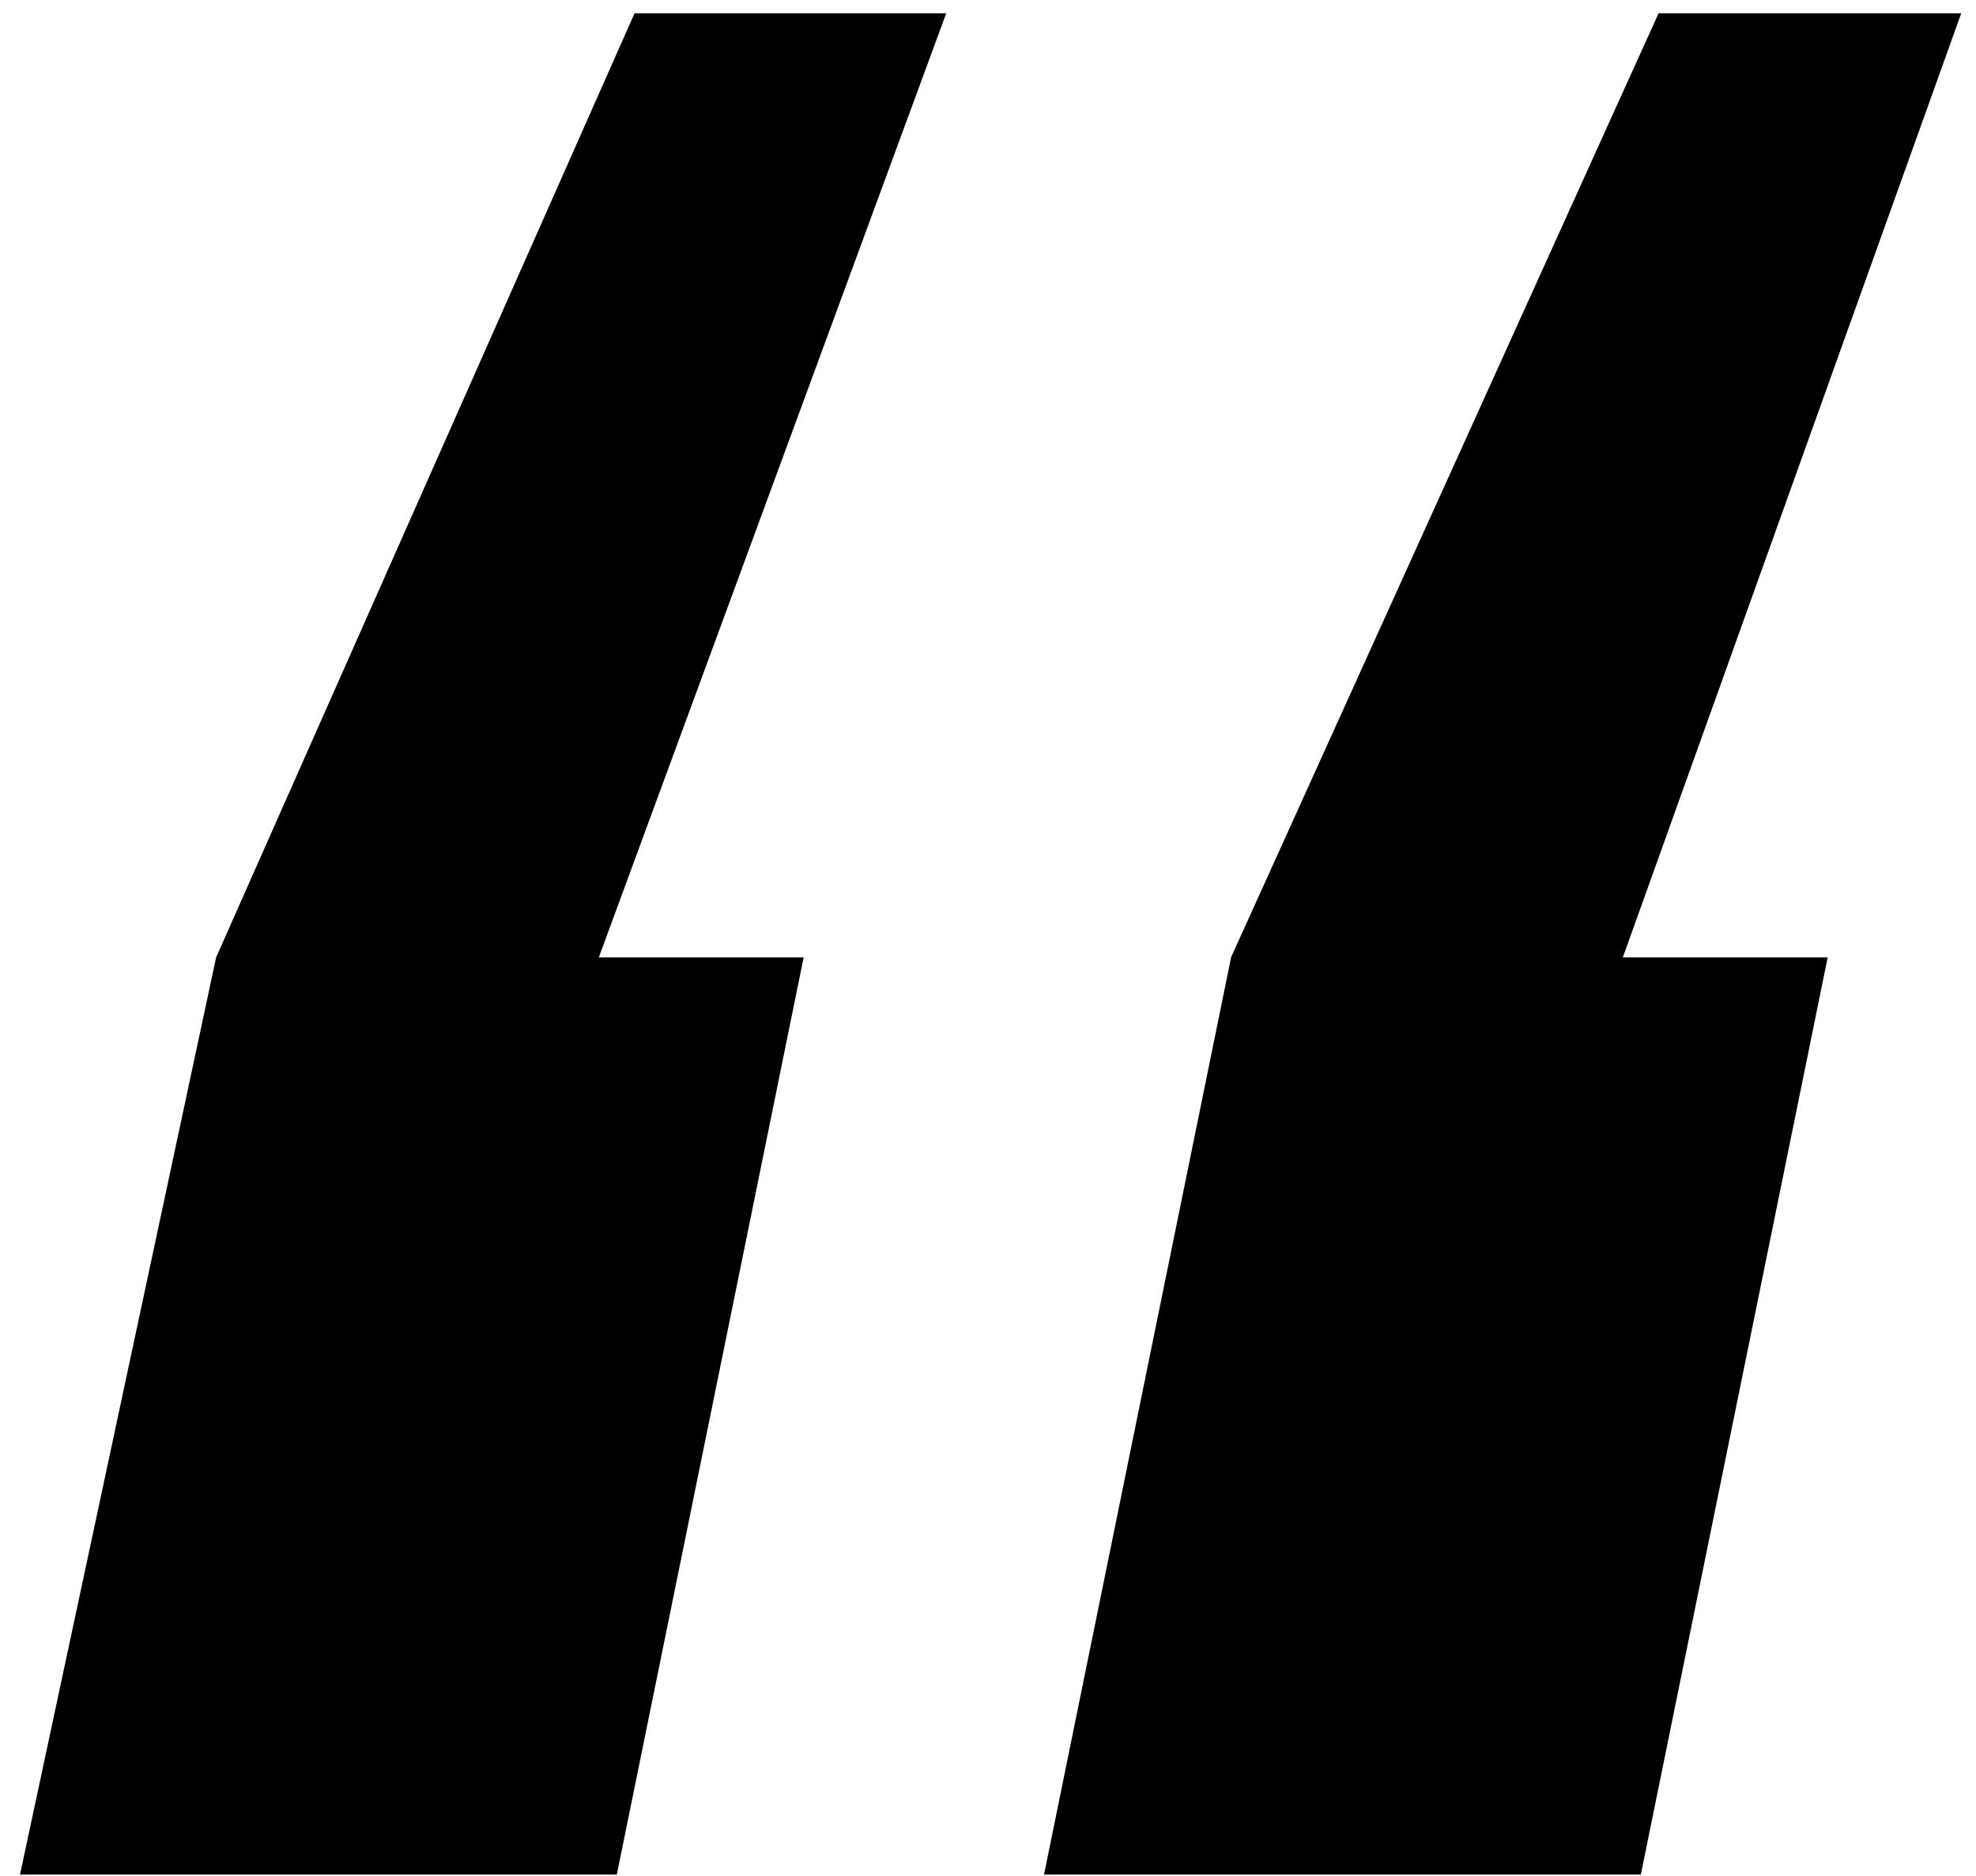 <svg id="Calque_1" data-name="Calque 1" xmlns="http://www.w3.org/2000/svg" viewBox="0 0 79 75"><title>quote</title><path d="M37.83.53,23.94,38.27h8.19L24.66,74.93H.8L8.64,38.27,25.37.53Zm40.58,0L64.88,38.27h8.19L65.6,74.93H41.74l7.48-36.67L66.31.53Z"/></svg>